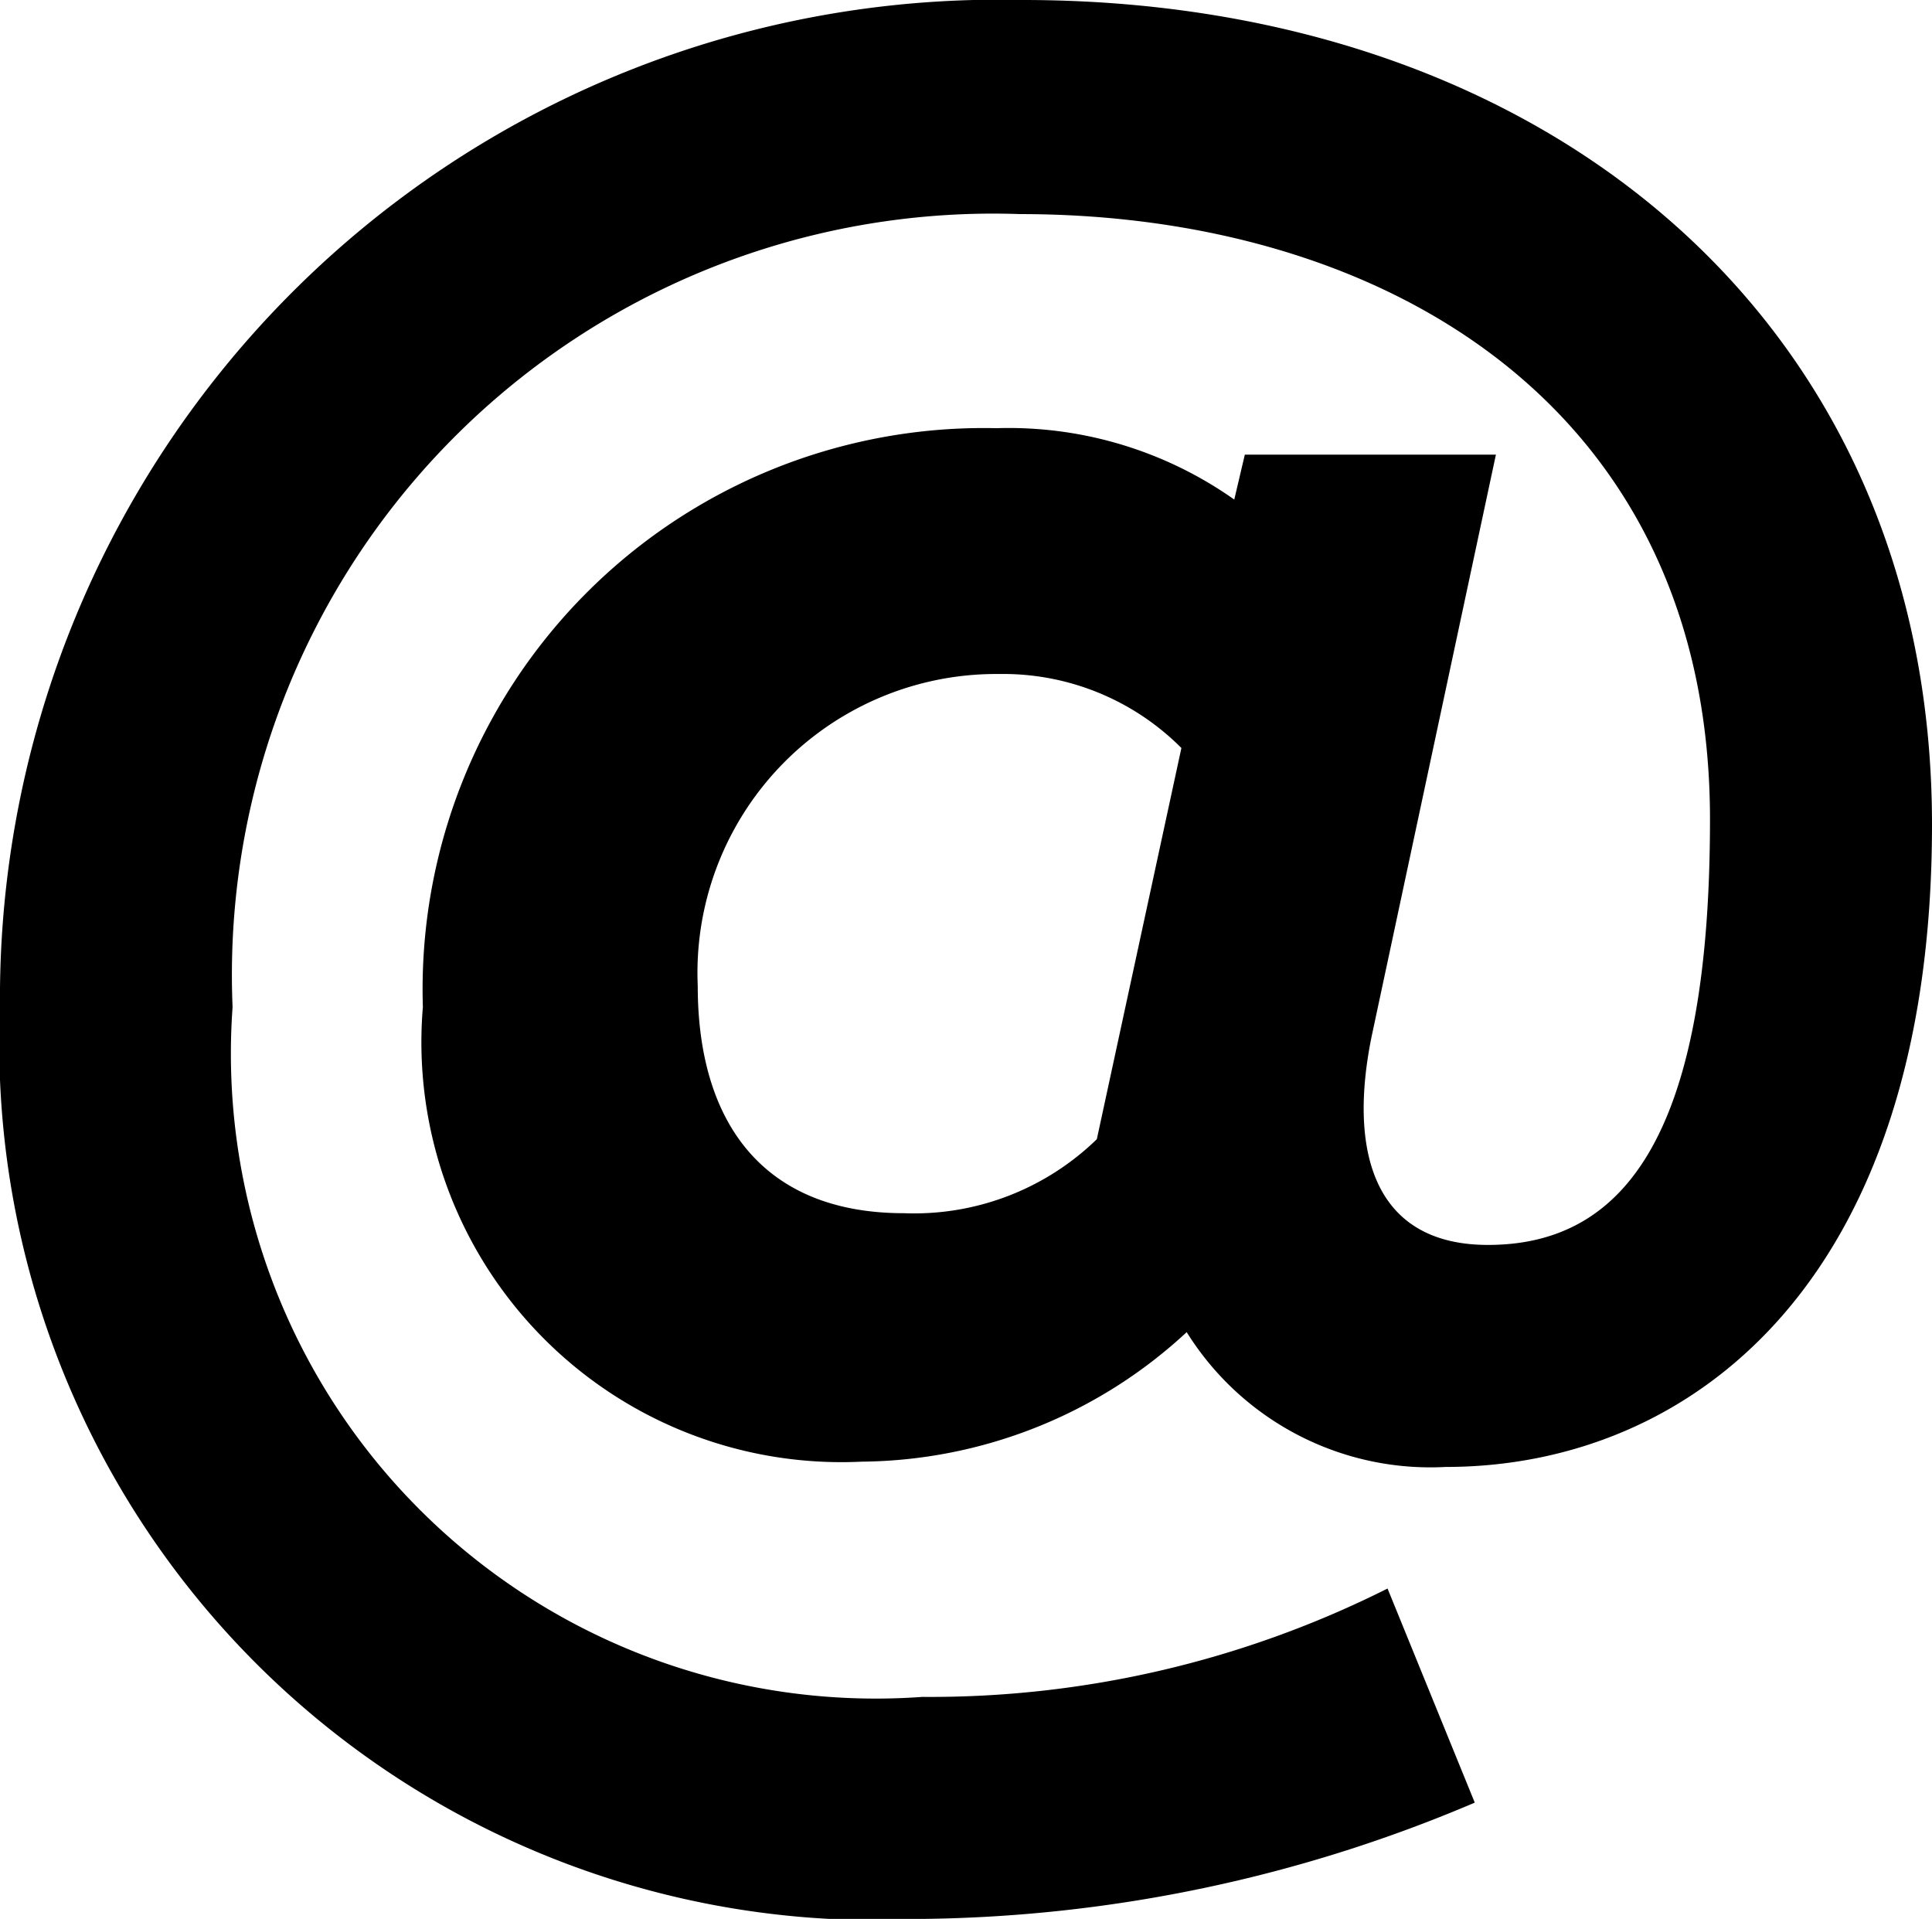 <svg xmlns="http://www.w3.org/2000/svg" width="18.275" height="18.15" viewBox="0 0 18.275 18.15">
  <path id="_" data-name="@" d="M11.575,21.2A8.293,8.293,0,0,1,2.85,12.575,9.443,9.443,0,0,1,12.525,3.05c4.925,0,8.6,3.025,8.6,7.8,0,4.35-2.3,6.075-4.6,6.075a2.716,2.716,0,0,1-2.45-1.275A4.574,4.574,0,0,1,11,16.875a3.972,3.972,0,0,1-4.15-4.3A5.308,5.308,0,0,1,12.275,7.1a3.7,3.7,0,0,1,2.25.675l.1-.425H17l-1.175,5.5c-.225,1.1.025,1.975,1.1,1.975,1.325,0,2.1-1.1,2.1-4.025,0-3.9-3.075-5.725-6.525-5.725a7.2,7.2,0,0,0-7.45,7.5A6.1,6.1,0,0,0,11.575,19.1a9.639,9.639,0,0,0,4.4-1.025L16.8,20.1A13.7,13.7,0,0,1,11.575,21.2ZM11.4,14.525a2.479,2.479,0,0,0,1.825-.7l.8-3.7a2.378,2.378,0,0,0-1.725-.7,2.827,2.827,0,0,0-2.85,2.95C9.45,13.675,10.075,14.525,11.4,14.525Z" transform="translate(-2.85 -3.05)" fill="#000" fill-rule="evenodd"/>
</svg>
